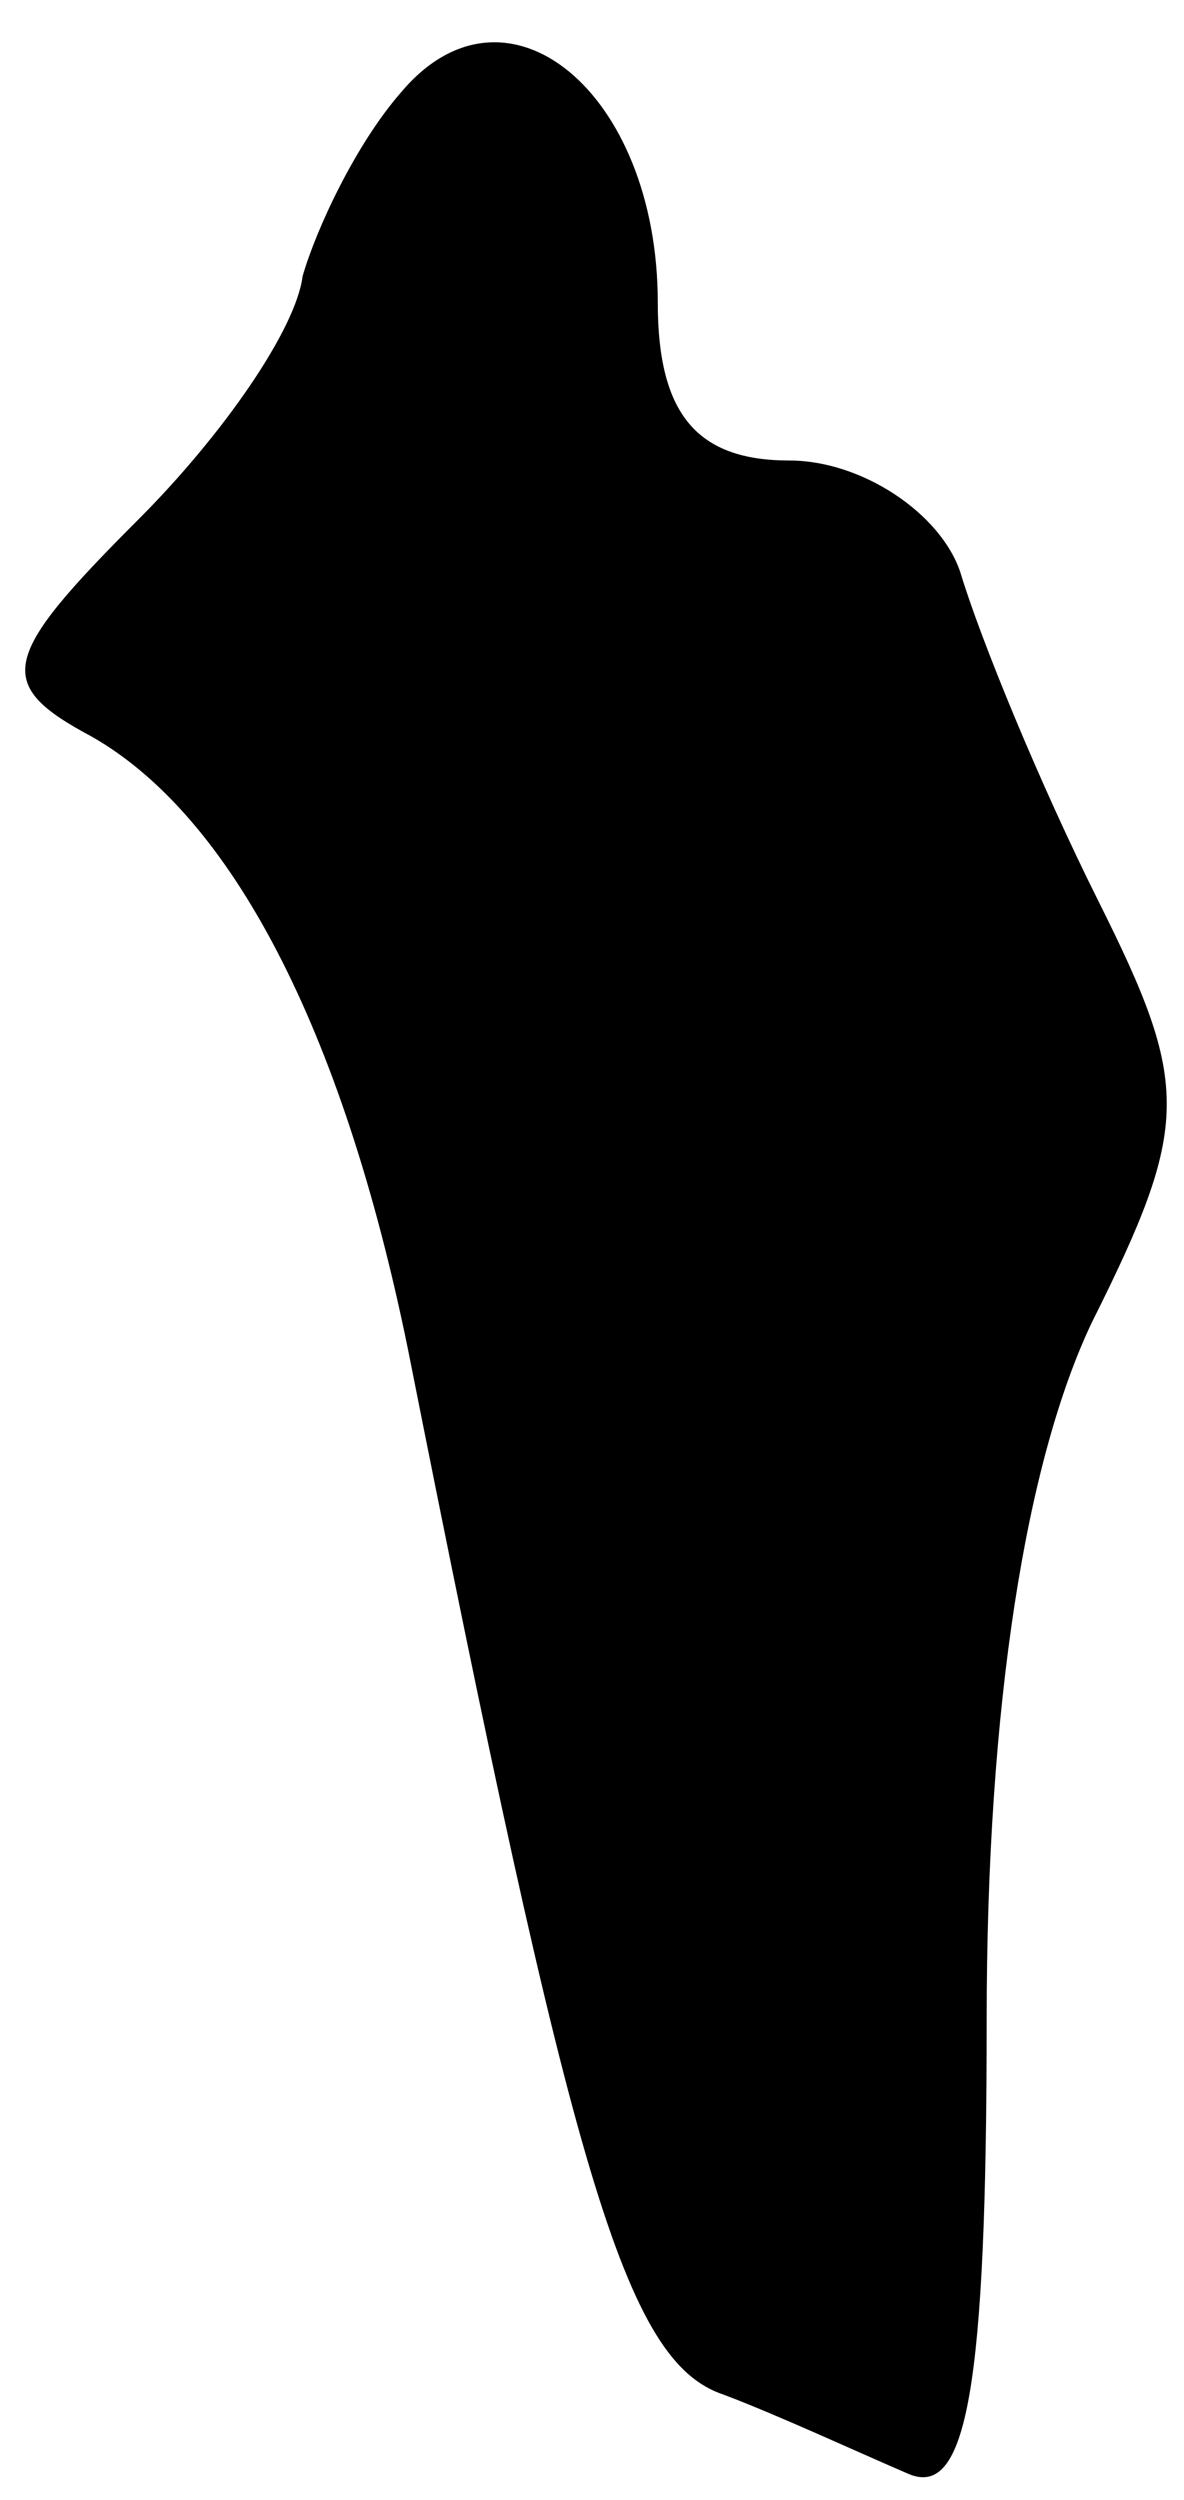<?xml version="1.0" standalone="no"?>
<!DOCTYPE svg PUBLIC "-//W3C//DTD SVG 20010904//EN"
 "http://www.w3.org/TR/2001/REC-SVG-20010904/DTD/svg10.dtd">
<svg version="1.0" xmlns="http://www.w3.org/2000/svg"
 width="18pt" height="38pt" viewBox="0 0 18 38"
 preserveAspectRatio="xMidYMid meet">
<g transform="translate(0,38) scale(0.1,-0.1)"
fill="#000000" stroke="none">
<path fill="#000000" stroke="none" d="M61 366 c-7 -8 -13 -21 -15 -28 -1 -8
-12 -24 -25 -37 -21 -21 -22 -25 -7 -33 21 -12 38 -44 48 -93 25 -126 33 -154
48 -159 8 -3 21 -9 28 -12 9 -4 12 13 12 69 0 48 6 85 16 106 15 30 15 36 1
64 -9 18 -18 40 -21 50 -3 9 -15 17 -26 17 -14 0 -20 7 -20 24 0 32 -23 51
-39 32z"/>
</g>
</svg>
